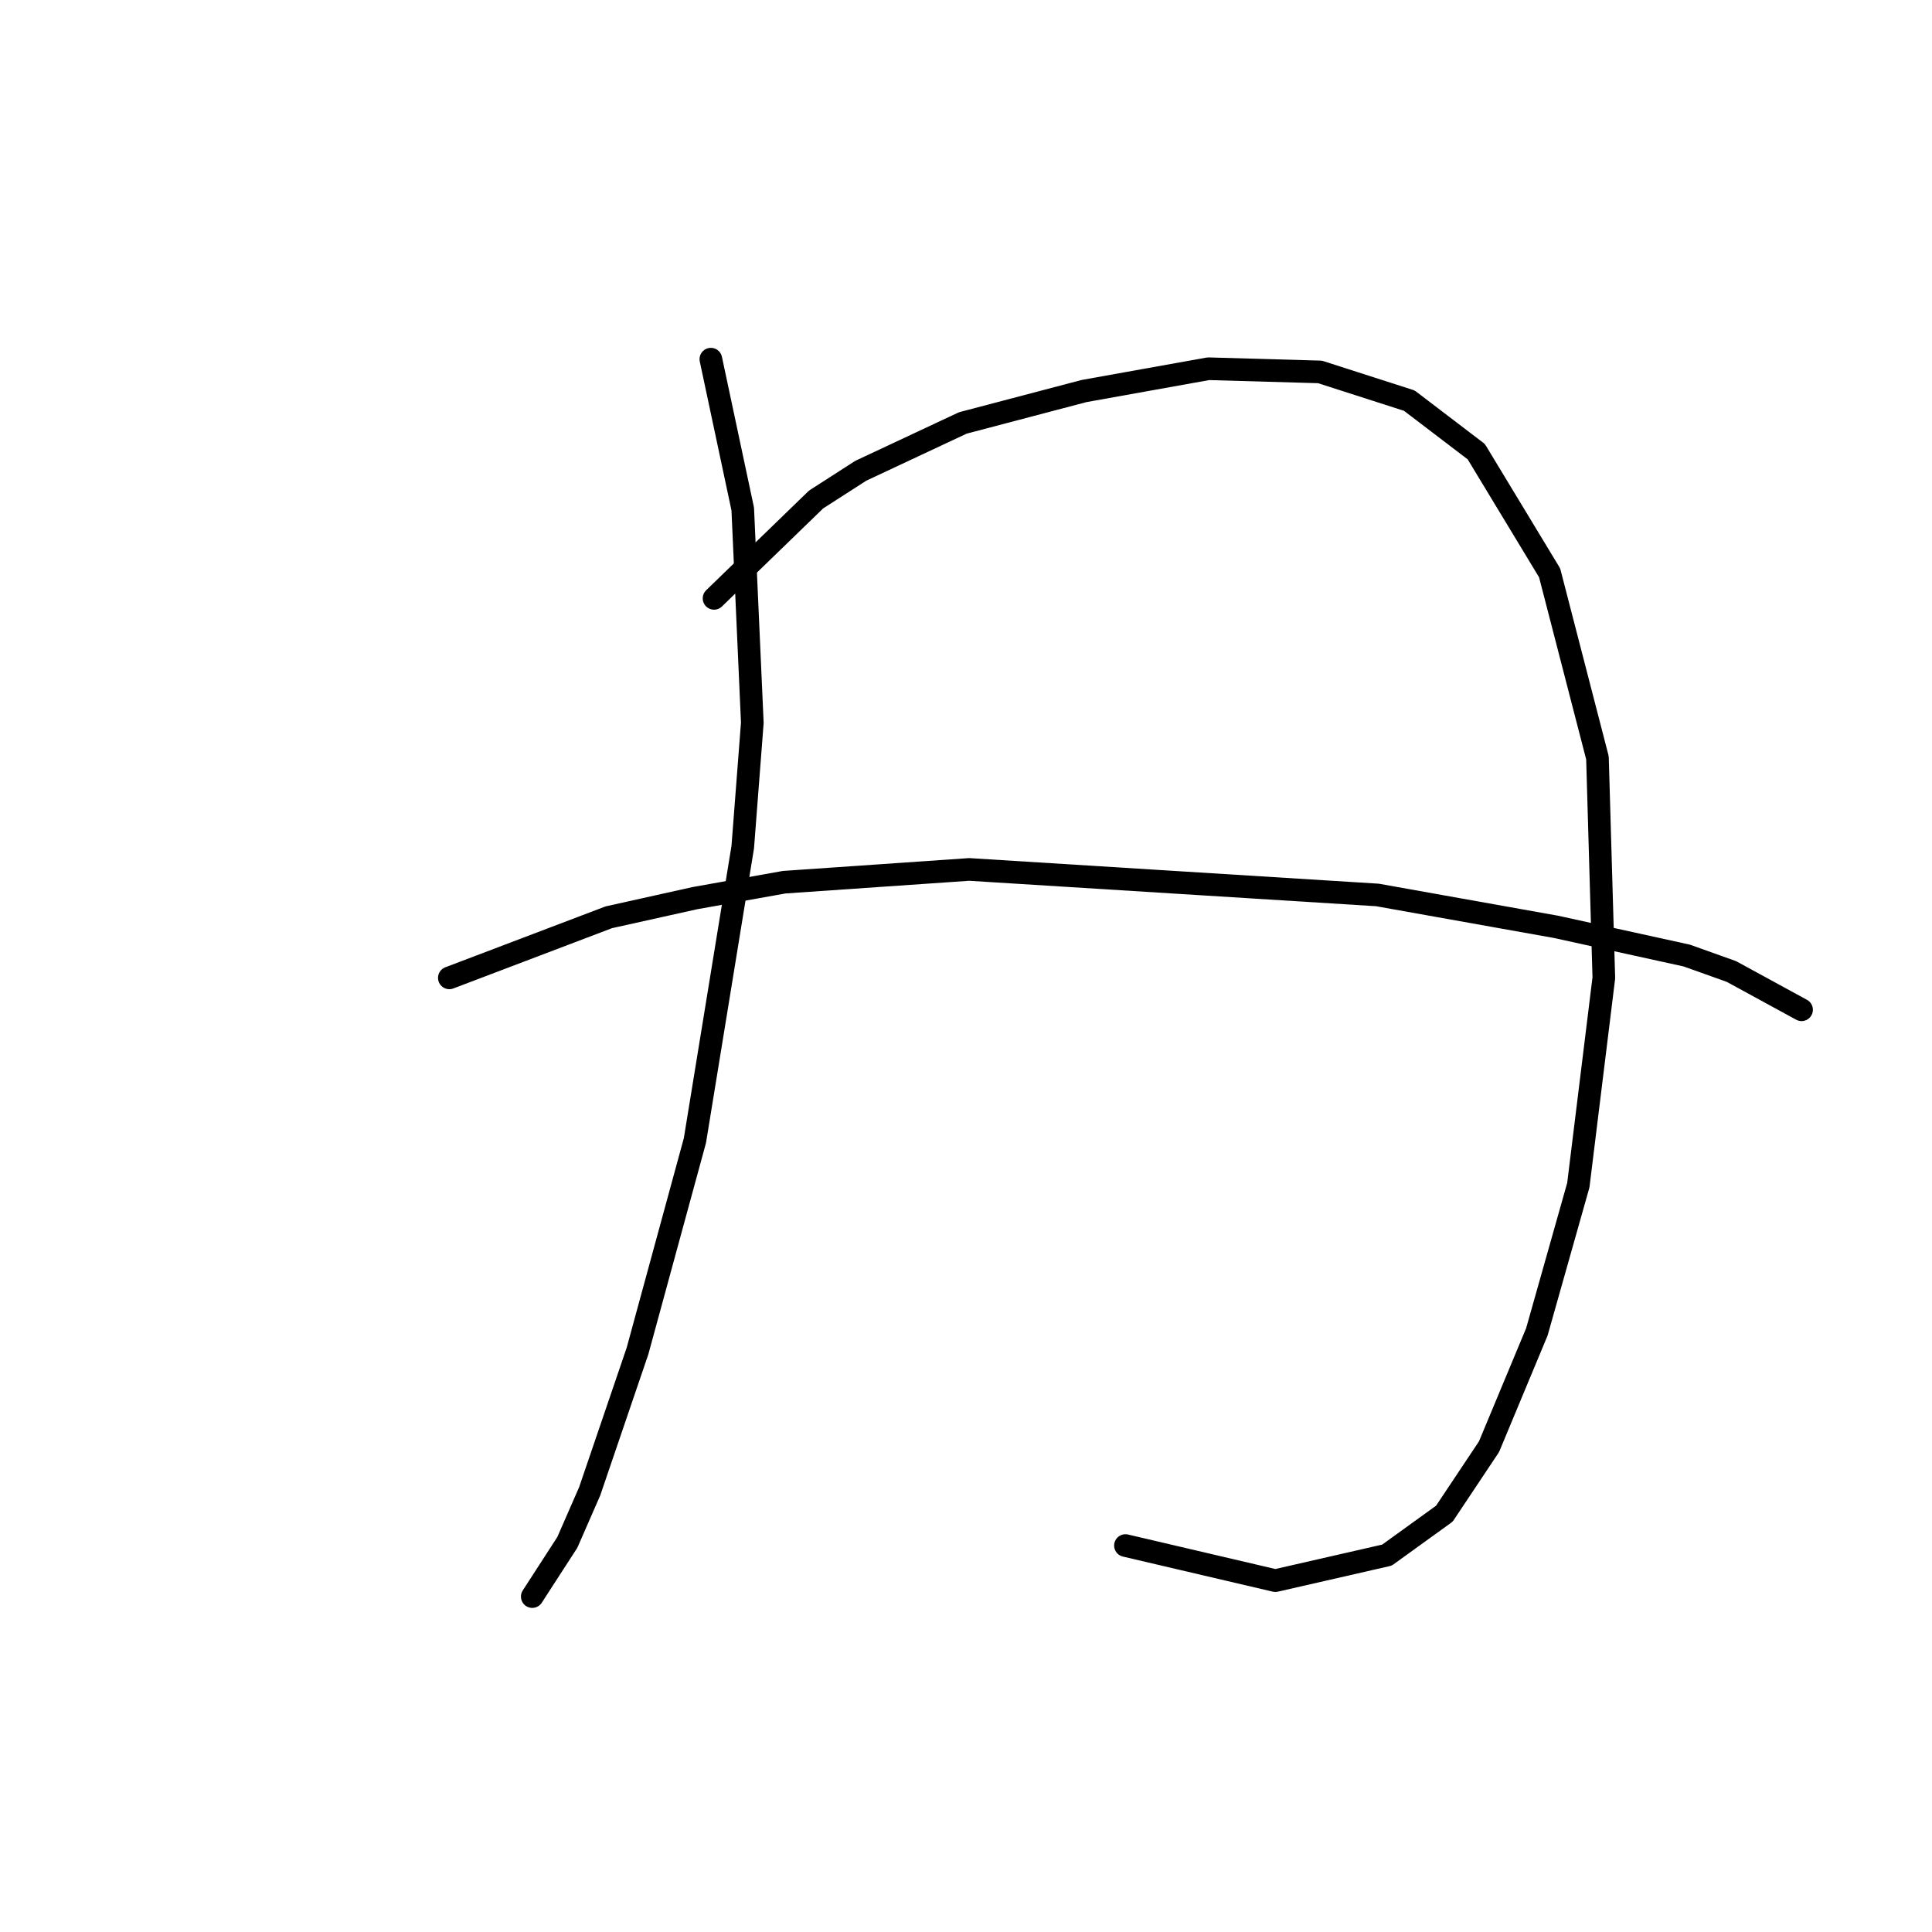 <?xml version="1.0" standalone="no"?>
    <svg width="256" height="256" xmlns="http://www.w3.org/2000/svg" version="1.1">
    <polyline stroke="black" stroke-width="3" stroke-linecap="round" fill="transparent" stroke-linejoin="round" points="94.192 47.592 98.418 67.453 99.686 95.766 98.418 112.247 92.08 151.125 84.473 179.016 78.134 197.609 75.176 204.371 70.528 211.555 70.528 211.555 " />
        <polyline stroke="black" stroke-width="3" stroke-linecap="round" fill="transparent" stroke-linejoin="round" points="94.615 79.286 108.138 66.185 114.054 62.382 127.577 56.043 143.635 51.817 160.116 48.859 174.906 49.282 186.739 53.085 195.613 59.847 205.332 75.905 211.671 100.415 212.516 129.573 209.136 157.041 203.642 176.48 197.303 191.693 191.387 200.568 183.781 206.061 168.99 209.442 149.129 204.793 149.129 204.793 " />
        <polyline stroke="black" stroke-width="3" stroke-linecap="round" fill="transparent" stroke-linejoin="round" points="59.54 129.573 80.67 121.544 92.08 119.009 103.912 116.896 128.422 115.205 182.513 118.586 206.178 122.812 223.504 126.615 229.42 128.728 238.717 133.799 238.717 133.799 " />
        </svg>